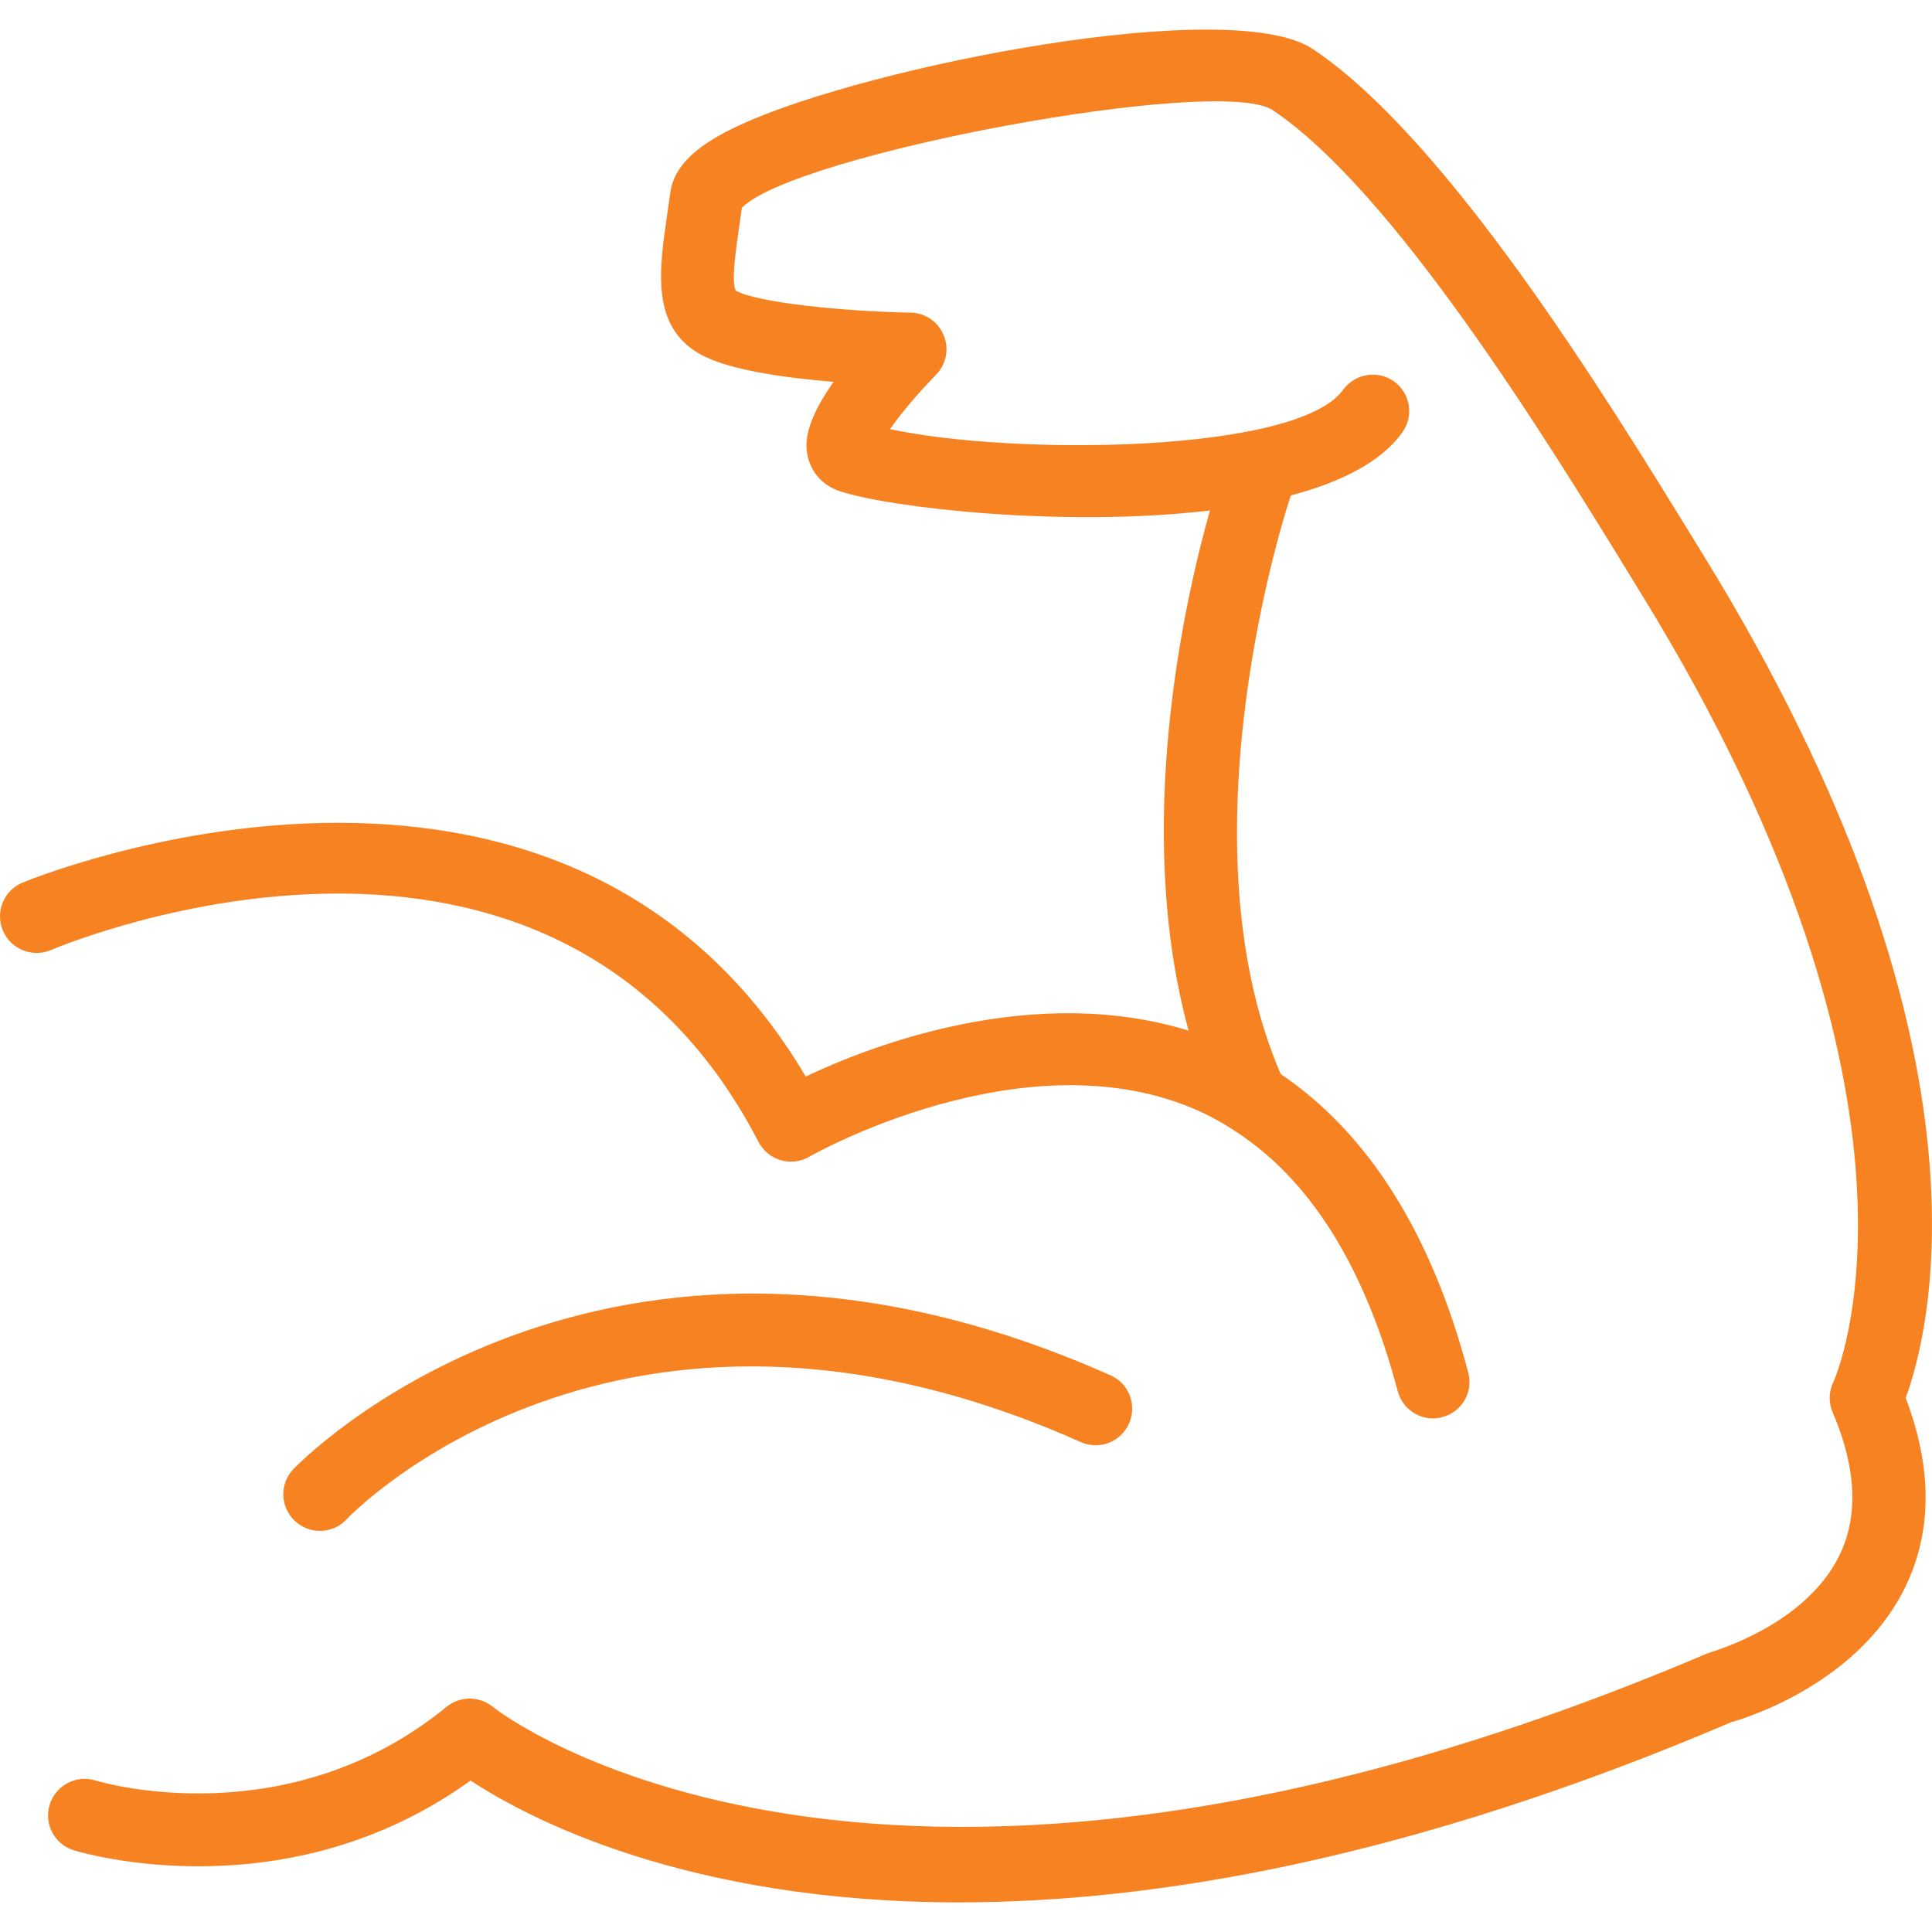 <?xml version="1.0"?>
<svg xmlns="http://www.w3.org/2000/svg" xmlns:xlink="http://www.w3.org/1999/xlink" xmlns:svgjs="http://svgjs.com/svgjs" version="1.1" width="512" height="512" x="0" y="0" viewBox="0 0 164.938 164.938" style="enable-background:new 0 0 512 512" xml:space="preserve" class=""><g>
<g xmlns="http://www.w3.org/2000/svg">
	<g>
		<path d="M29.592,129.7c0.225-0.25,23.157-24.205,62.685-6.582c1.574,0.688,3.413-0.013,4.107-1.584    c0.706-1.57,0-3.428-1.571-4.116c-43.553-19.406-69.529,7.758-69.791,8.025c-1.172,1.261-1.105,3.239,0.161,4.409    c0.6,0.56,1.358,0.84,2.119,0.84C28.146,130.692,28.979,130.37,29.592,129.7z" fill="#f78222" data-original="#000000" style="" class=""/>
		<path d="M145.42,47.393l-0.95-1.546c-7.307-11.883-20.916-34.008-32.4-41.665c-6.972-4.637-37.747,1.44-48.64,6.373    c-2.686,1.218-5.809,2.98-6.202,5.87l-0.268,1.888c-0.688,4.695-1.397,9.542,2.78,11.904c2.387,1.37,7.295,2.046,11.429,2.381    c-2.792,3.921-2.363,5.718-2.195,6.43c0.332,1.382,1.315,2.436,2.701,2.898c4.366,1.452,19.297,3.124,31.621,1.653    c-2.162,7.651-6.57,27.097-1.82,44.411c-13.116-4.049-26.878,1.15-32.687,3.915C47.744,56.436,2.367,75.159,1.901,75.363    c-1.583,0.667-2.326,2.494-1.653,4.08c0.673,1.595,2.5,2.326,4.086,1.671c1.738-0.736,42.81-17.598,60.426,16.38    c0.393,0.755,1.078,1.315,1.894,1.553c0.819,0.244,1.702,0.134,2.438-0.298c0.18-0.104,18.045-10.267,32.711-4.141    c1.139,0.475,2.211,1.053,3.264,1.705c0.062,0.036,0.122,0.085,0.177,0.121c6.491,4.104,11.241,11.582,14.084,22.342    c0.378,1.395,1.633,2.319,3.015,2.319c0.256,0,0.523-0.036,0.792-0.115c1.668-0.433,2.66-2.149,2.21-3.806    c-3.16-11.947-8.562-20.441-16.009-25.478c-8.78-20.38,0.664-48.838,0.865-49.398c4.262-1.136,7.721-2.85,9.523-5.395    c1.011-1.403,0.67-3.34-0.719-4.345c-1.406-0.992-3.343-0.654-4.348,0.722c-3.885,5.426-28.144,5.633-38.675,3.355    c0.929-1.328,2.433-3.118,3.921-4.631c0.88-0.898,1.142-2.211,0.667-3.368c-0.466-1.16-1.583-1.927-2.829-1.945    c-5.77-0.107-13.107-0.856-14.916-1.873c-0.423-0.648,0.012-3.629,0.298-5.593l0.213-1.489c4.54-4.604,40.565-11.305,45.267-8.364    c10.364,6.89,23.498,28.254,30.543,39.738l0.956,1.559c27.03,43.882,16.526,67.093,16.423,67.3    c-0.402,0.816-0.427,1.767-0.067,2.606c2.021,4.72,2.217,8.806,0.597,12.167c-2.91,6.027-10.796,8.232-11.289,8.408    c-71.063,30.264-103.366,4.829-103.668,4.586c-1.154-0.957-2.816-0.963-3.97-0.025c-13.54,11.07-29.344,6.492-30.004,6.285    c-1.635-0.5-3.386,0.438-3.885,2.082c-0.505,1.645,0.417,3.373,2.064,3.885c0.767,0.231,18.155,5.383,33.868-5.955    c4.901,3.221,18.438,10.4,41.708,10.4c16.782,0,38.618-3.739,65.921-15.381c0.42-0.122,10.668-2.941,14.857-11.539    c2.302-4.744,2.313-10.163,0.036-16.143C164.862,113.436,171.037,88.981,145.42,47.393z" fill="#f78222" data-original="#000000" style="" class=""/>
	</g>
</g>
<g xmlns="http://www.w3.org/2000/svg">
</g>
<g xmlns="http://www.w3.org/2000/svg">
</g>
<g xmlns="http://www.w3.org/2000/svg">
</g>
<g xmlns="http://www.w3.org/2000/svg">
</g>
<g xmlns="http://www.w3.org/2000/svg">
</g>
<g xmlns="http://www.w3.org/2000/svg">
</g>
<g xmlns="http://www.w3.org/2000/svg">
</g>
<g xmlns="http://www.w3.org/2000/svg">
</g>
<g xmlns="http://www.w3.org/2000/svg">
</g>
<g xmlns="http://www.w3.org/2000/svg">
</g>
<g xmlns="http://www.w3.org/2000/svg">
</g>
<g xmlns="http://www.w3.org/2000/svg">
</g>
<g xmlns="http://www.w3.org/2000/svg">
</g>
<g xmlns="http://www.w3.org/2000/svg">
</g>
<g xmlns="http://www.w3.org/2000/svg">
</g>
</g></svg>
